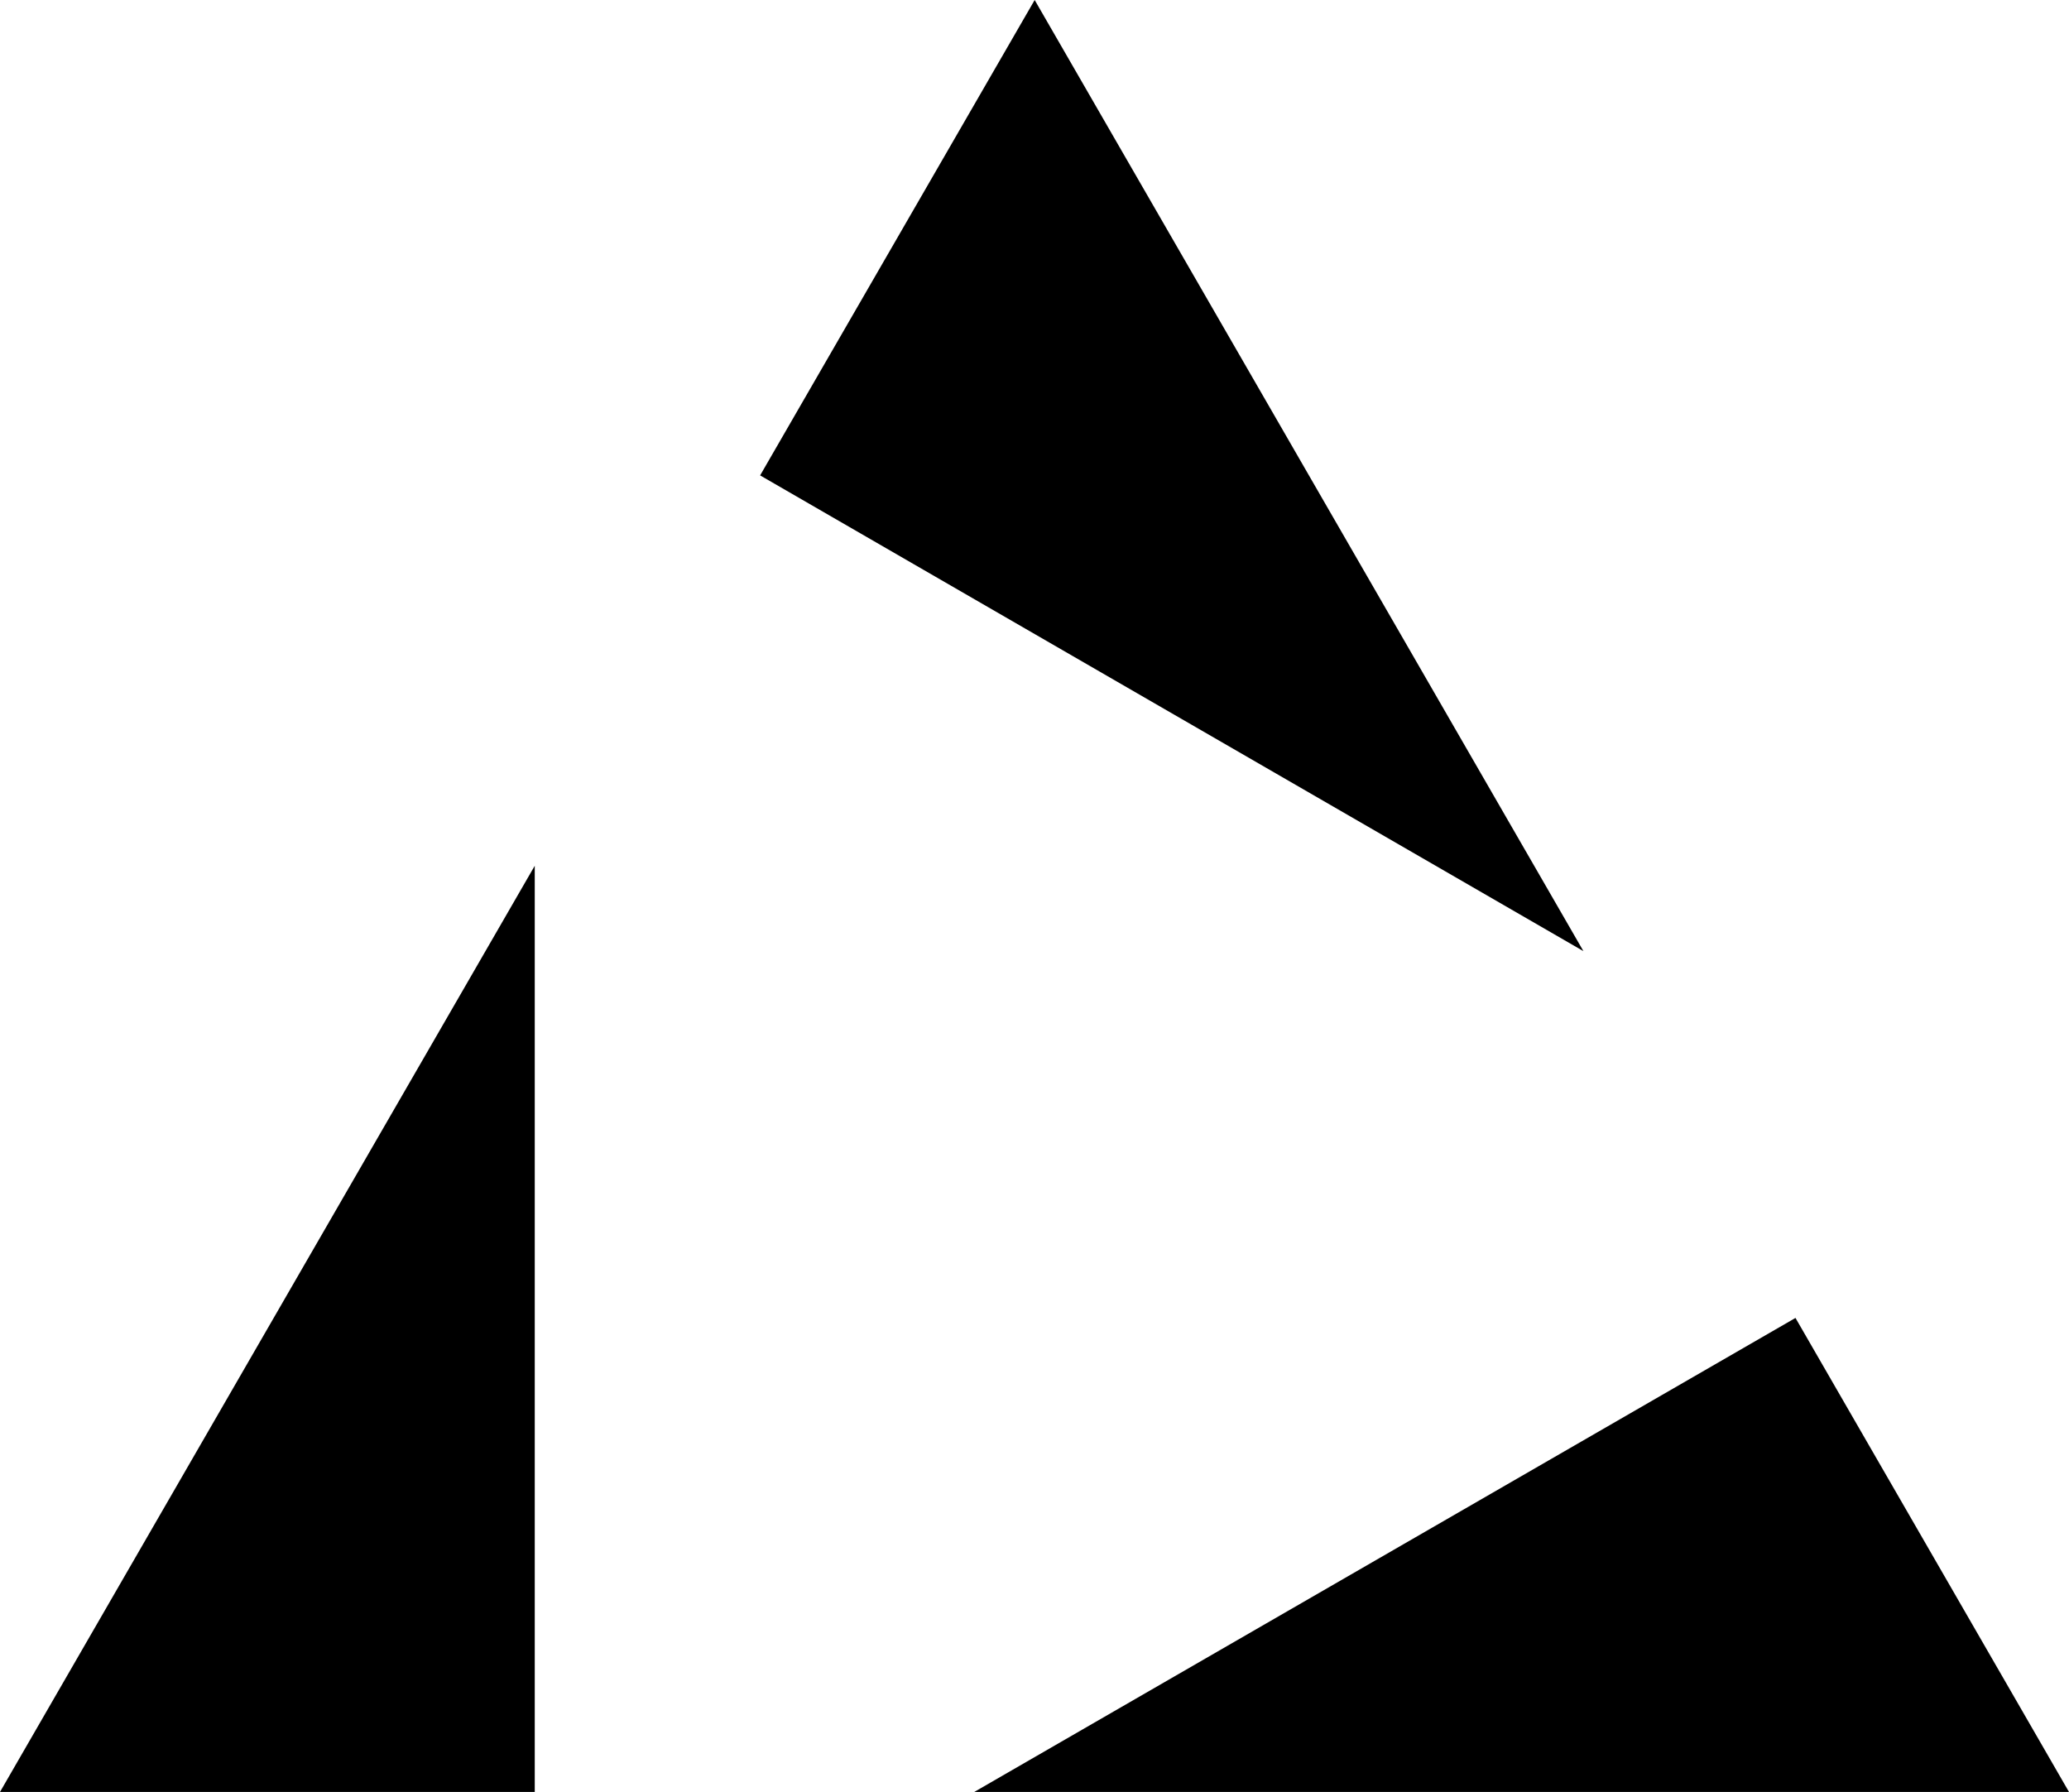 <svg xmlns="http://www.w3.org/2000/svg" width="605.9" viewBox="0 0 605.9 524.7" height="524.7" xml:space="preserve" style="enable-background:new 0 0 605.9 524.7"><path class="st0" d="m303 0-80.4 139.2 241.1 139.3zM605.9 524.7l-80.1-138.8-240.5 138.8zM0 524.7h156.6V253.5z"></path></svg>
